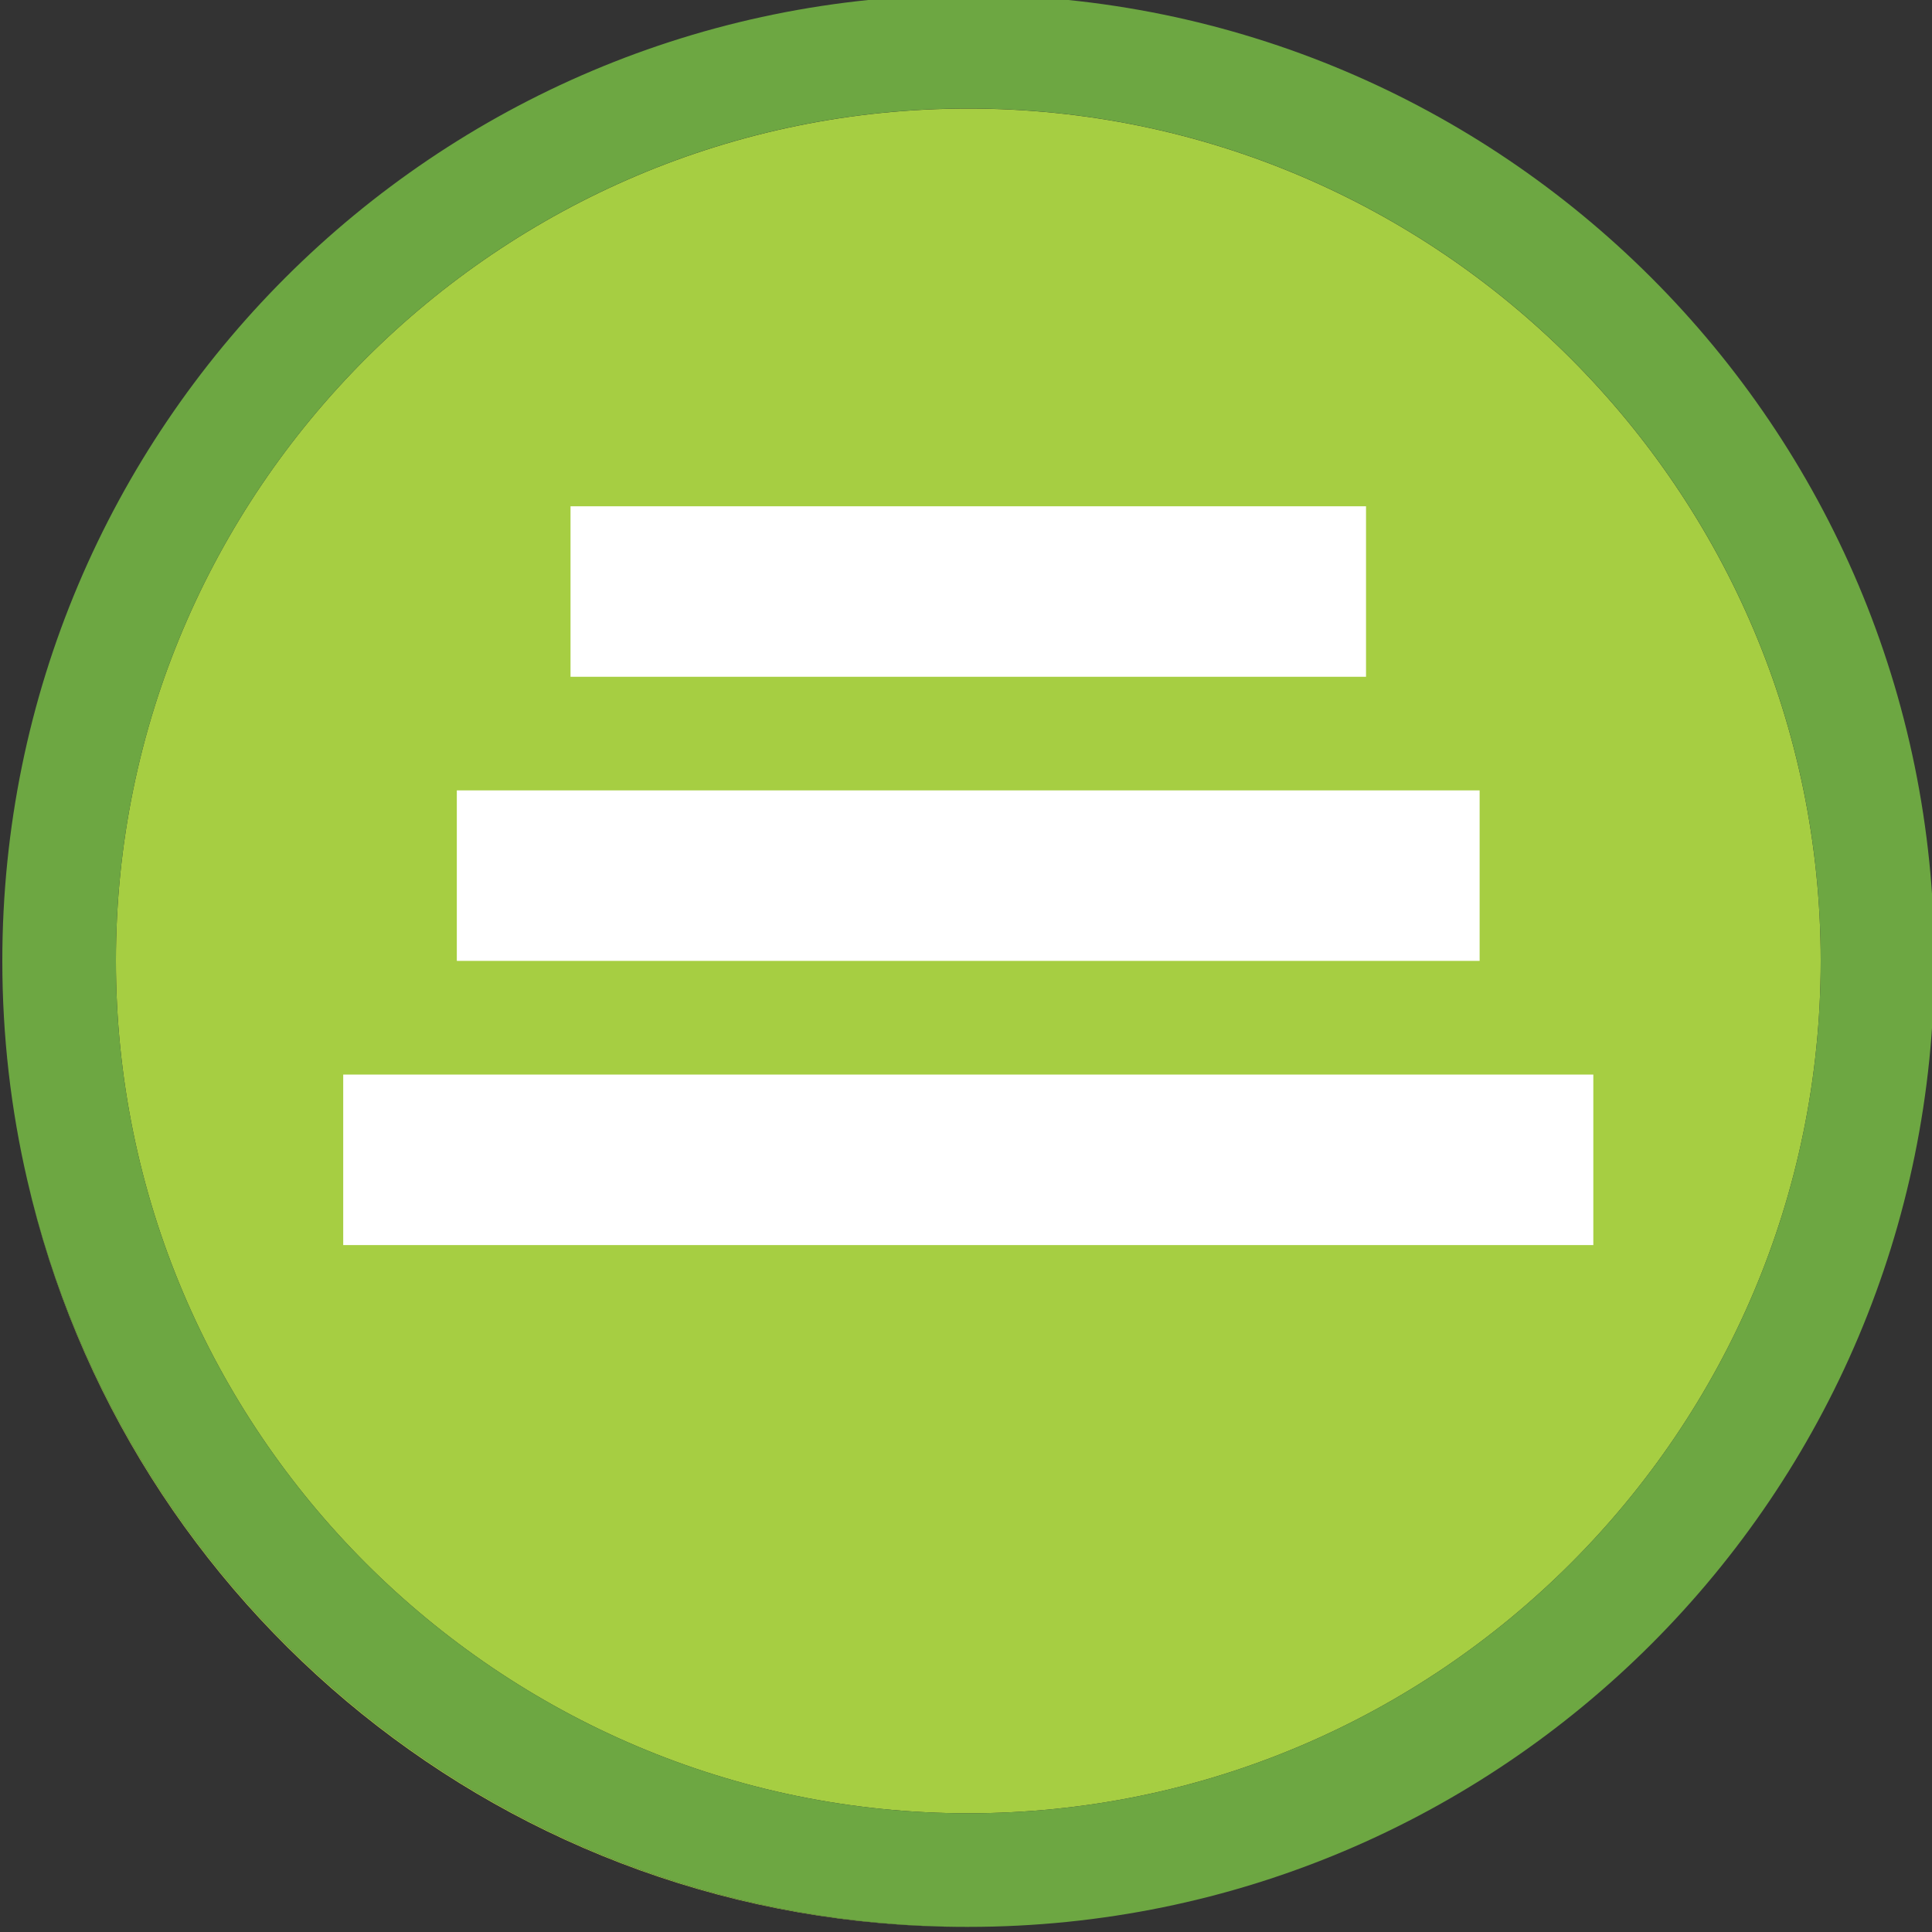 <svg baseProfile="tiny" xmlns="http://www.w3.org/2000/svg" viewBox="0 0 200 200"><rect x="0" y="0" width="200" height="200" fill="#333333" stroke="none"/><g fill="#A6CE42"><path d="M2.82 122.15c10.16 44.29 49.81 77.32 97.18 77.32h.12c-47.38-.06-87.04-33.05-97.3-77.32zM100.24 11.24c-48.65 0-88.24 39.58-88.24 88.23 0 48.65 39.59 88.24 88.24 88.24 48.65 0 88.24-39.59 88.24-88.24-.01-48.65-39.6-88.23-88.24-88.23z"/></g><path fill="#6DA742" d="M100.24-.53c-55.24 0-100 44.76-100 100 0 7.8.89 15.39 2.58 22.68 10.26 44.27 49.92 77.26 97.3 77.32h.12c55.24 0 100-44.76 100-100s-44.77-100-100-100zm-88.24 100c0-48.65 39.59-88.24 88.24-88.24 48.65 0 88.24 39.59 88.24 88.24 0 48.65-39.59 88.24-88.24 88.24-48.65 0-88.24-39.59-88.24-88.24z"/><g fill="#fff"><path d="M35.53 111.24h129.41v17.65h-129.41zM47.29 81.82h105.88v17.65h-105.88zM59.06 52.41h82.35v17.65h-82.35z"/></g></svg>